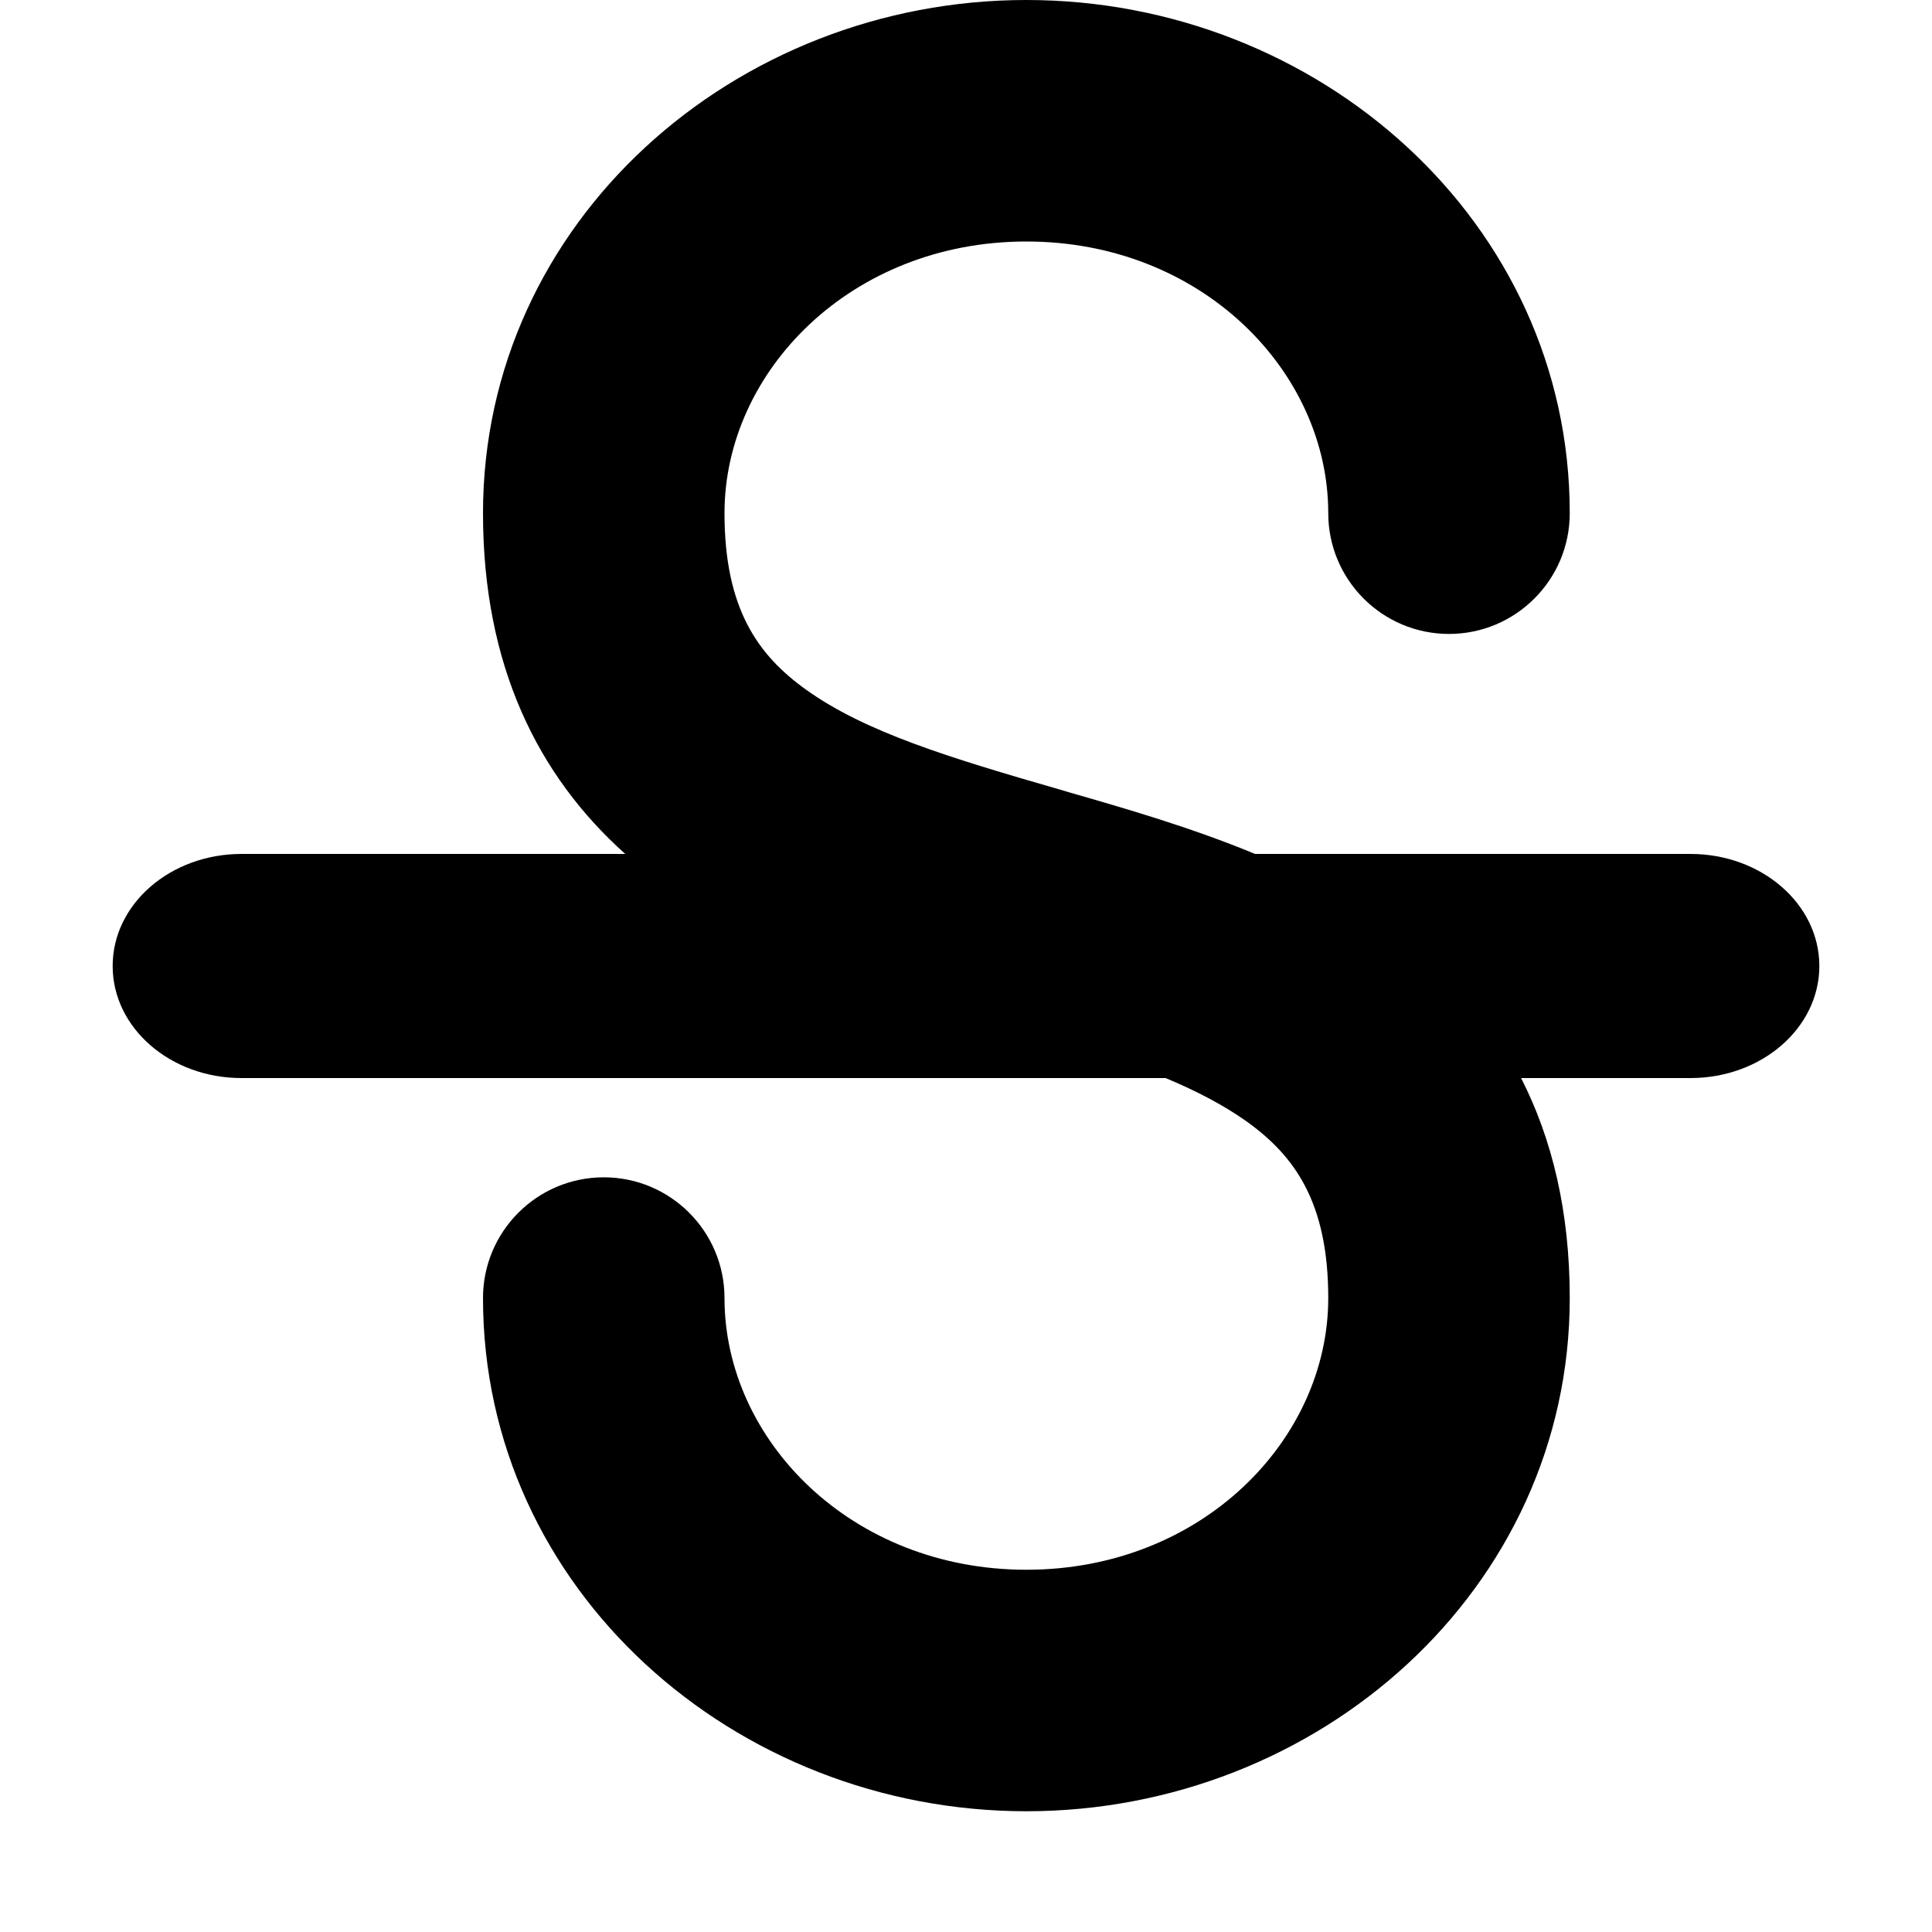 <svg width="16" height="16" viewBox="0 0 16 16" fill="none" xmlns="http://www.w3.org/2000/svg">
<rect width="16" height="16" fill="white"/>
<path d="M8.5 2C7.048 2 6 3.076 6 4.25C6 5.043 6.279 5.428 6.676 5.712C7.165 6.062 7.858 6.274 8.778 6.539L8.855 6.562C9.328 6.698 9.868 6.854 10.394 7.072L14 7.072C14.589 7.072 15.067 7.487 15.067 8C15.067 8.513 14.589 8.928 14 8.928H12.597C12.855 9.434 13 10.036 13 10.75C13 13.166 10.914 15 8.5 15C6.086 15 4 13.166 4 10.75C4 10.198 4.448 9.75 5 9.75C5.552 9.75 6 10.198 6 10.75C6 11.924 7.048 13 8.5 13C9.952 13 11 11.924 11 10.75C11 9.957 10.721 9.572 10.325 9.288C10.132 9.151 9.909 9.035 9.653 8.928H2C1.411 8.928 0.933 8.513 0.933 8C0.933 7.487 1.411 7.072 2 7.072H5.178C4.454 6.424 4 5.512 4 4.25C4 1.834 6.086 0 8.5 0C10.914 0 13 1.834 13 4.25C13 4.802 12.552 5.25 12 5.25C11.448 5.25 11 4.802 11 4.25C11 3.076 9.952 2 8.5 2Z" fill="black"/>
</svg>
